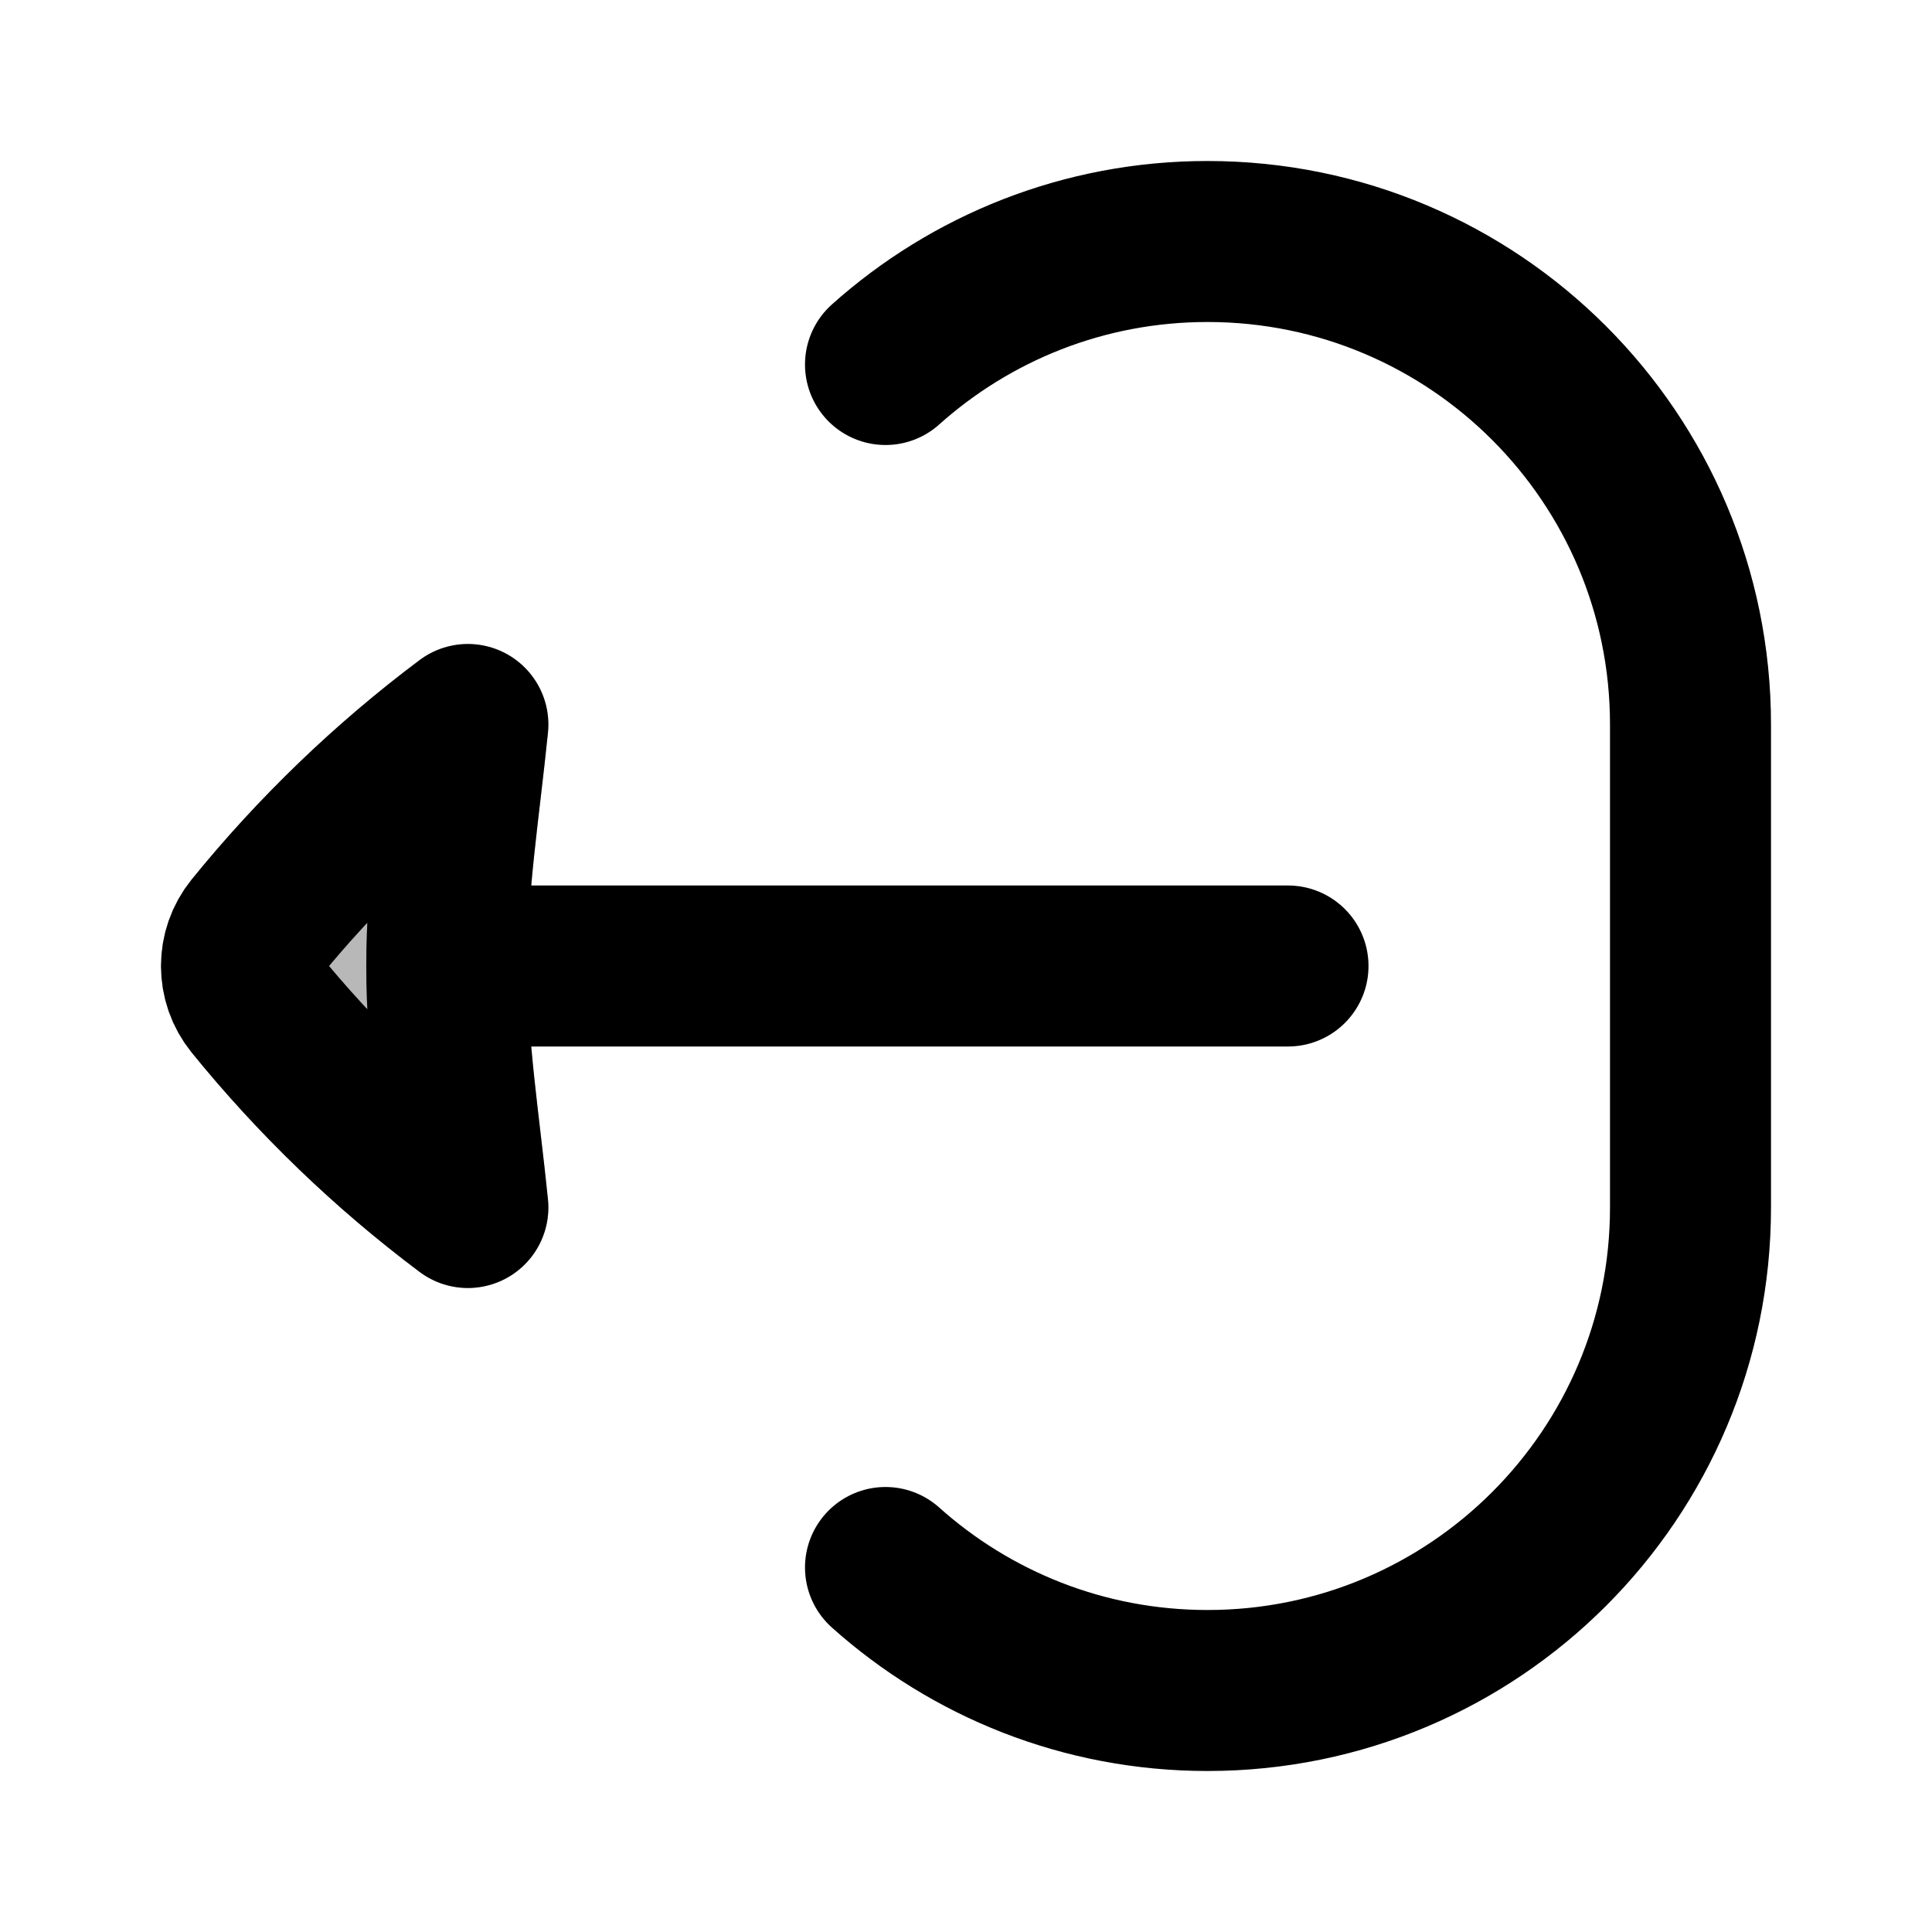 <svg
  xmlns="http://www.w3.org/2000/svg"
  width="24"
  height="24"
  viewBox="0 0 24 24"
  fill="none"
  stroke="currentColor"
  stroke-width="2"
  stroke-linecap="round"
  stroke-linejoin="round"
>
  <path d="M11 4.528C12.062 3.578 13.463 3 15 3C18.314 3 21 5.686 21 9V15C21 18.314 18.314 21 15 21C13.463 21 12.062 20.422 11 19.472" stroke="currentColor" stroke-width="2"/>
  <path d="M3.157 11.556C3.933 10.599 4.825 9.74 5.812 9C5.712 9.994 5.55 10.999 5.55 12C5.55 13.001 5.712 14.006 5.812 15C4.825 14.26 3.933 13.401 3.157 12.444C3.052 12.314 3 12.157 3 12C3 11.843 3.052 11.686 3.157 11.556Z" fill="currentColor" opacity="0.28"/>
  <path d="M5.55 12H16M5.55 12C5.55 10.999 5.712 9.994 5.812 9C4.825 9.74 3.933 10.599 3.157 11.556C3.052 11.686 3 11.843 3 12C3 12.157 3.052 12.314 3.157 12.444C3.933 13.401 4.825 14.26 5.812 15C5.712 14.006 5.55 13.001 5.55 12Z" stroke="currentColor" stroke-width="2"/>
</svg>